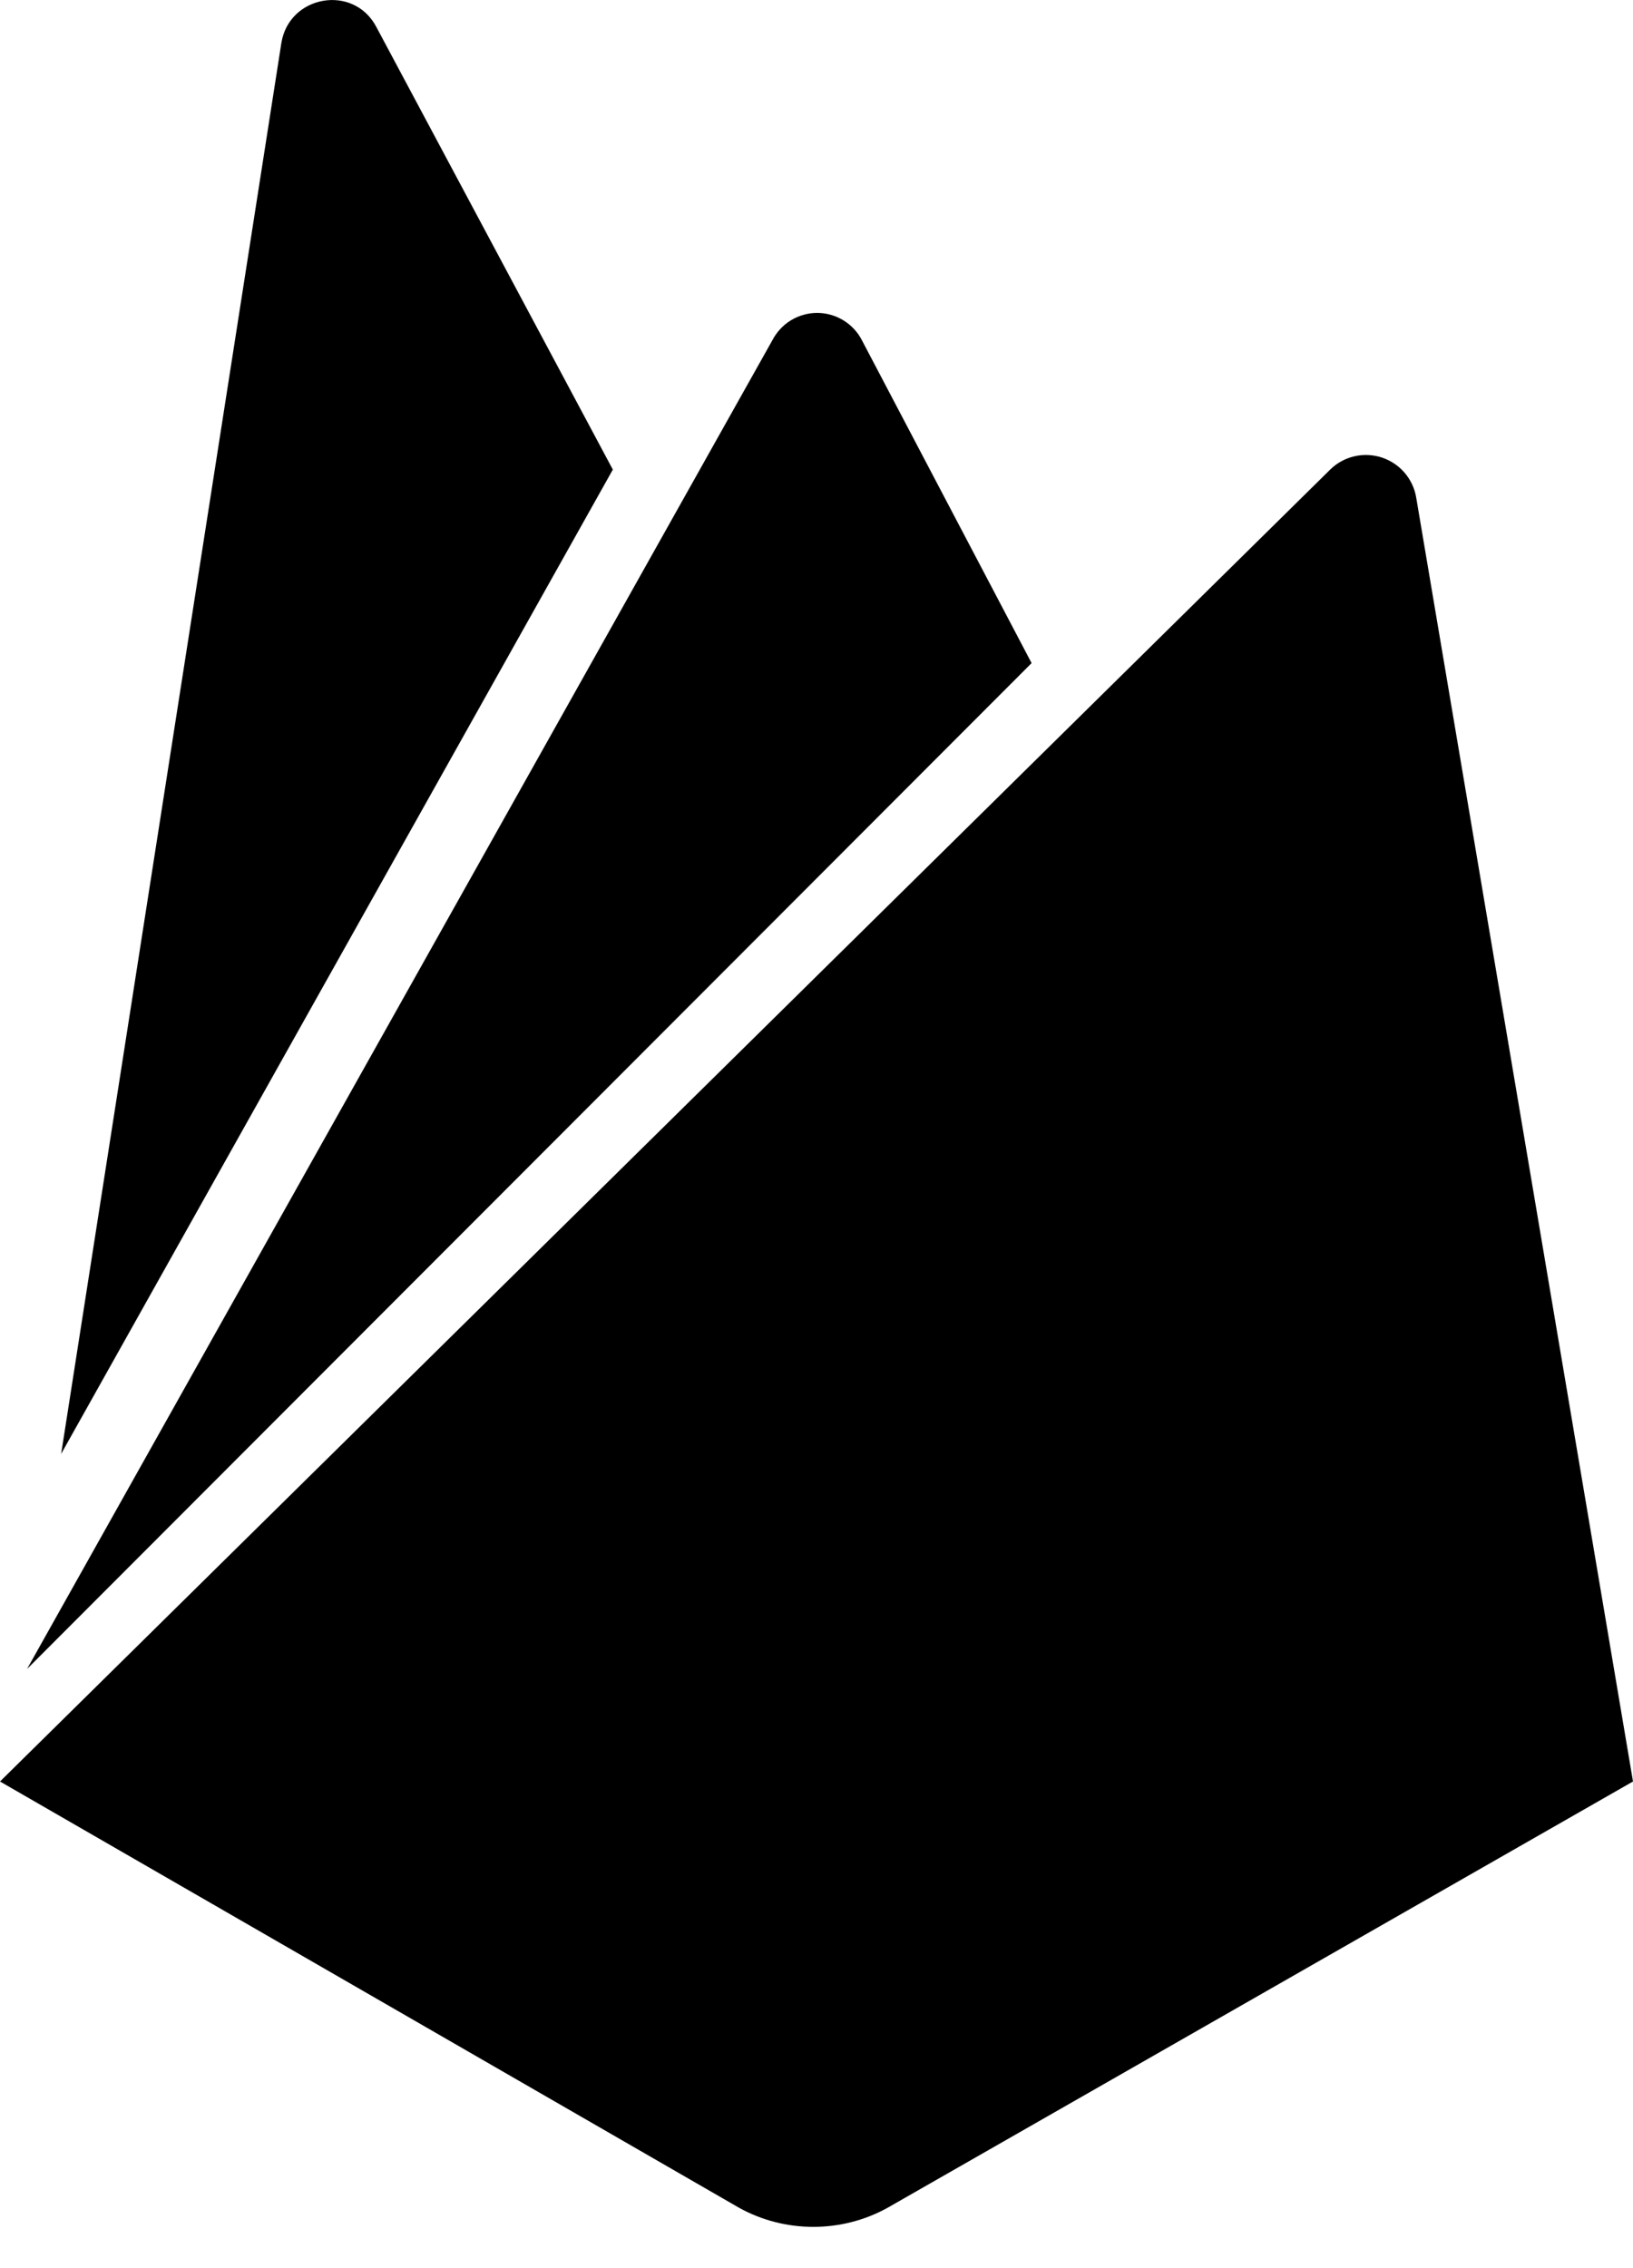 <svg width="18" height="25" viewBox="0 0 18 25" fill="none" xmlns="http://www.w3.org/2000/svg">
<path d="M0.674 16.025L3.101 0.476C3.185 -0.054 3.896 -0.179 4.147 0.295L6.755 5.176L0.674 16.025ZM18 19.636L15.61 5.482C15.593 5.381 15.548 5.287 15.481 5.209C15.414 5.131 15.326 5.074 15.229 5.042C15.131 5.011 15.027 5.006 14.927 5.03C14.827 5.053 14.735 5.104 14.662 5.176L0 19.636L8.149 24.336C8.399 24.474 8.68 24.545 8.965 24.545C9.25 24.545 9.531 24.474 9.781 24.336L18 19.636ZM11.371 7.309L9.502 3.753C9.456 3.662 9.385 3.585 9.297 3.531C9.21 3.478 9.11 3.449 9.007 3.449C8.905 3.449 8.804 3.478 8.717 3.531C8.629 3.585 8.559 3.662 8.512 3.753L0.298 18.396L11.371 7.309Z" fill="black"/>
</svg>
